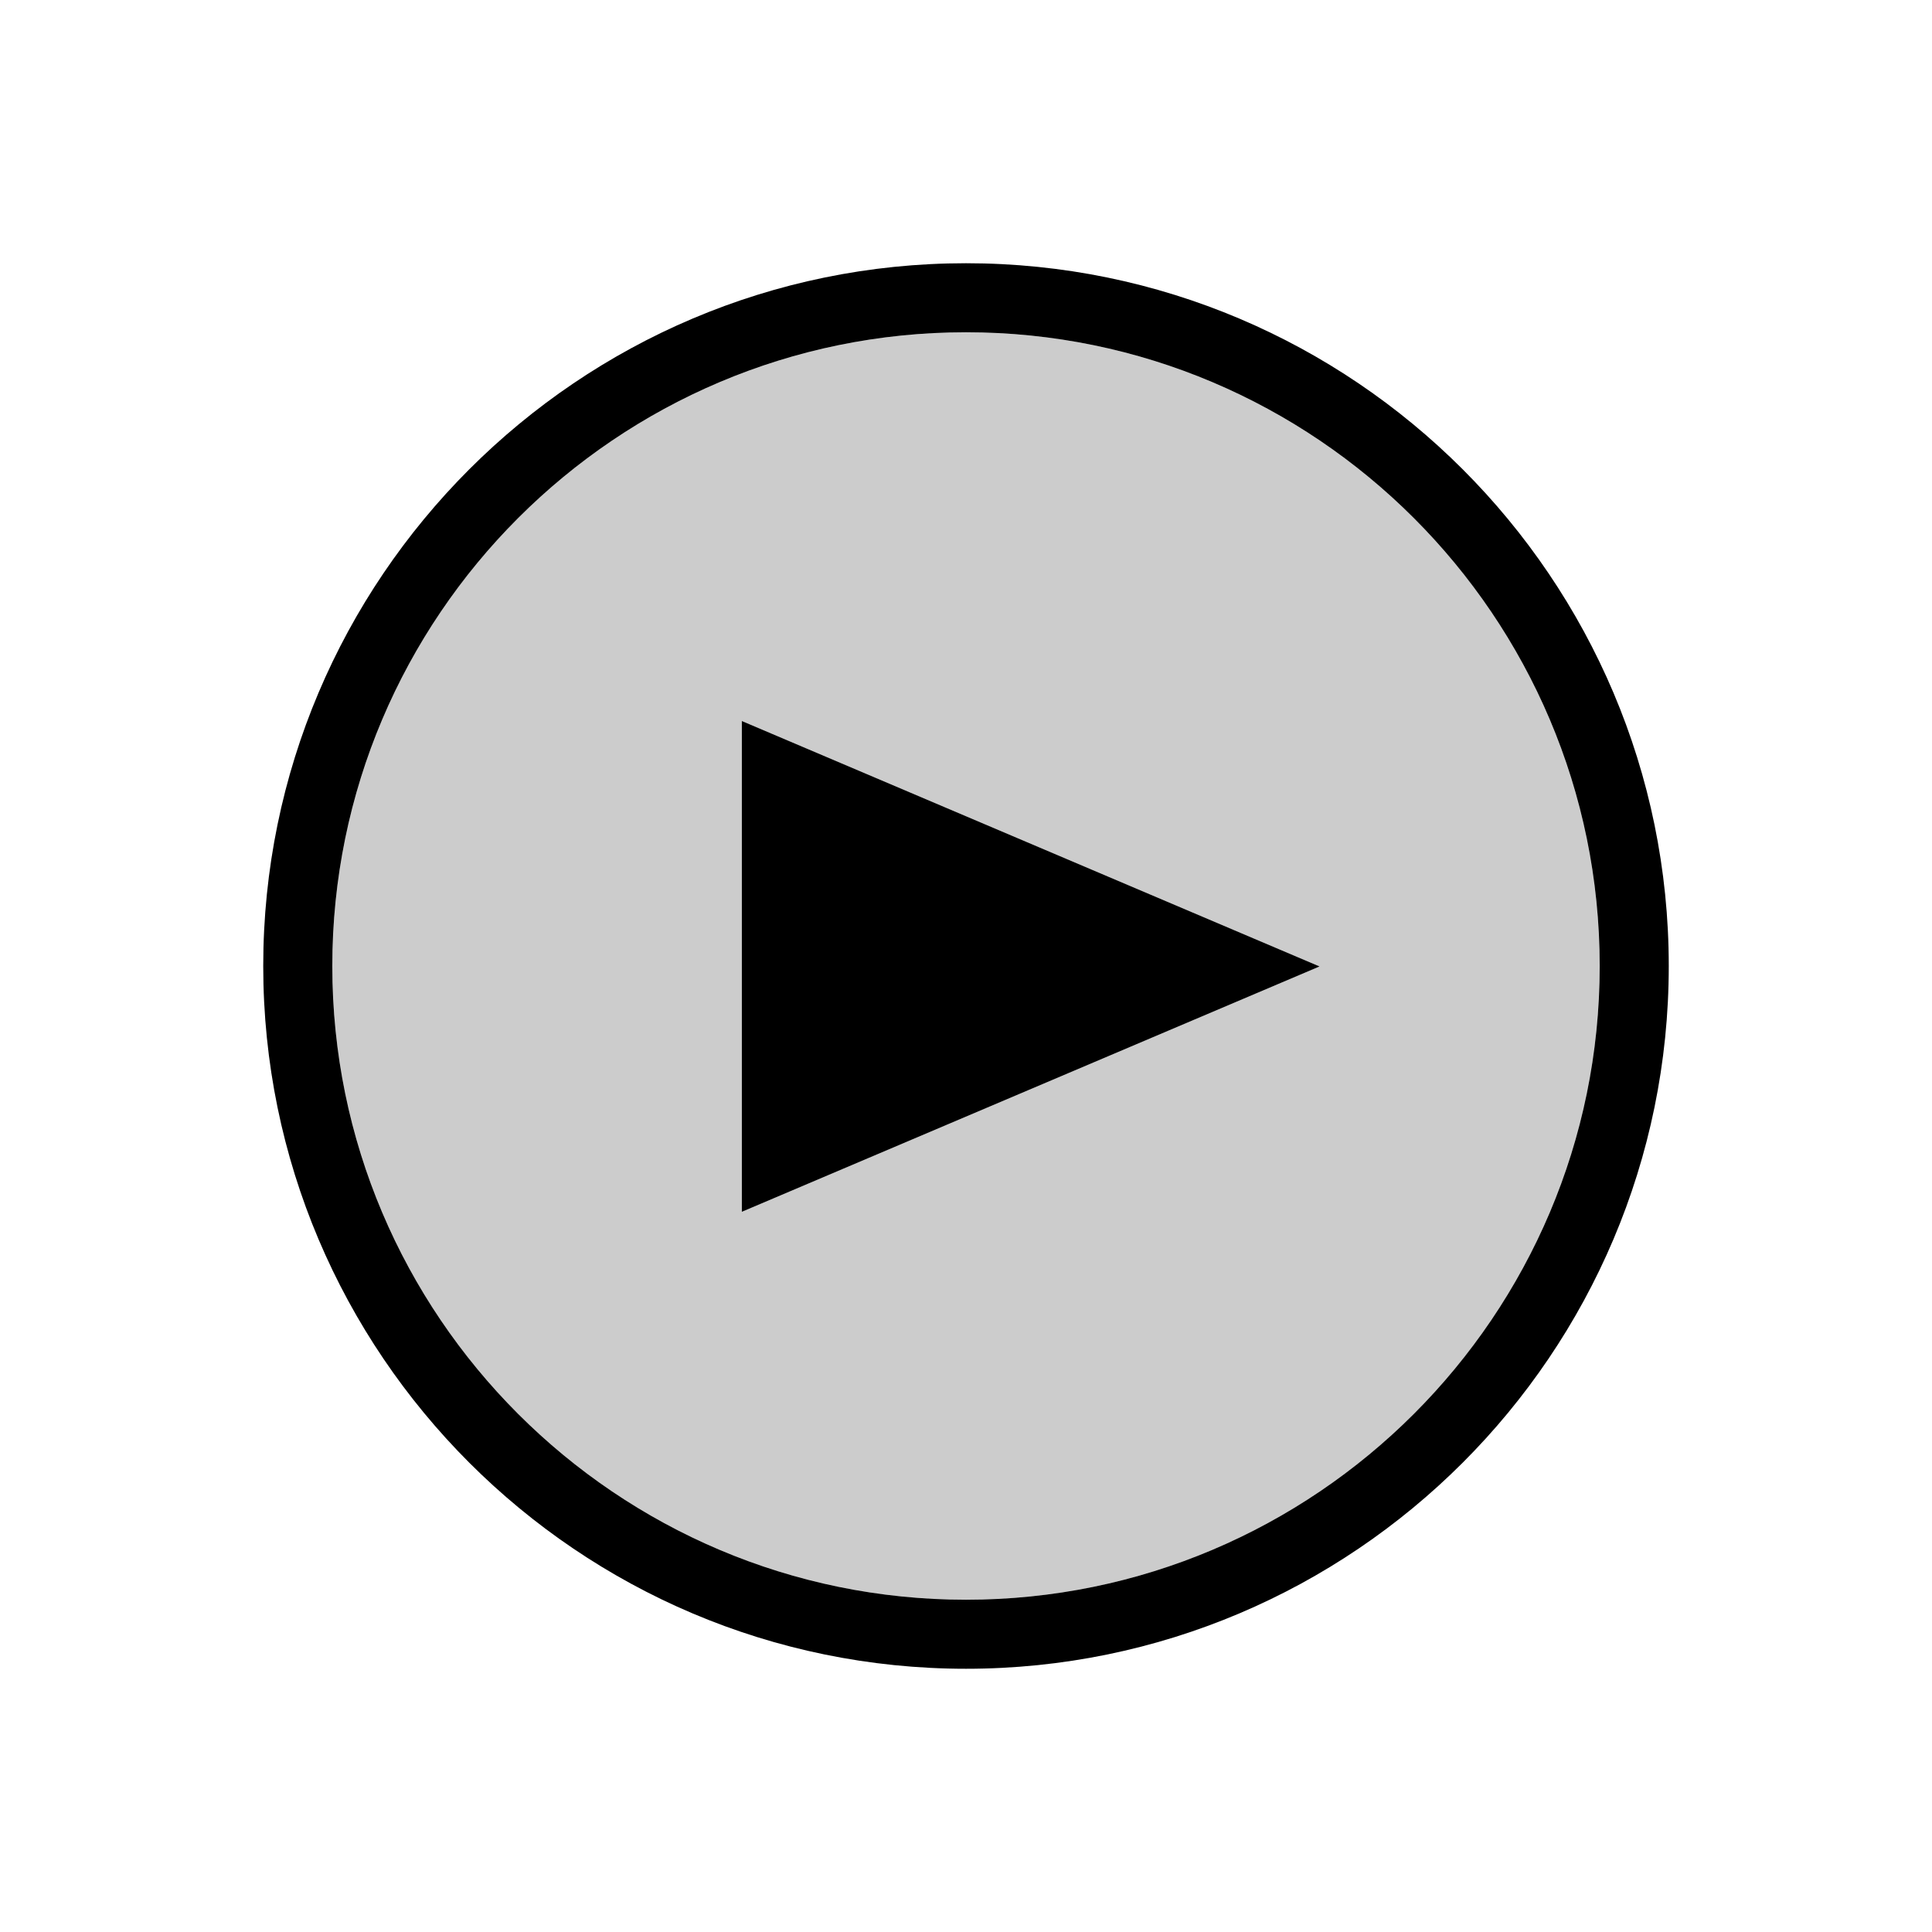 <svg xmlns="http://www.w3.org/2000/svg" class="media-block__icon media-block__icon--dam" viewBox="0 0 64 64" role="img" aria-label="Pause Media2" data-di-res-id="d0250c45-f73a7e35" data-di-rand="1658525823239">
                            <path fill="#000" fill-opacity=".2" d="M32 11.007c-11.576 0-20.992 9.416-20.992 20.994 0 11.575 9.416 20.992 20.992 20.992 11.574 0 20.992-9.417 20.992-20.992 0-11.578-9.418-20.994-20.992-20.994"/>
            				<path d="M32 8.72c12.836 0 23.28 10.443 23.28 23.28 0 12.837-10.444 23.28-23.28 23.28C19.161 55.28 8.72 44.837 8.72 32 8.72 19.164 19.161 8.72 32 8.72zm0 2.287c-11.576 0-20.992 9.416-20.992 20.994 0 11.575 9.416 20.992 20.992 20.992 11.574 0 20.992-9.417 20.992-20.992 0-11.578-9.418-20.994-20.992-20.994zm-7.425 12.879l19.134 8.129-19.134 8.126V23.886z"/>
						</svg>